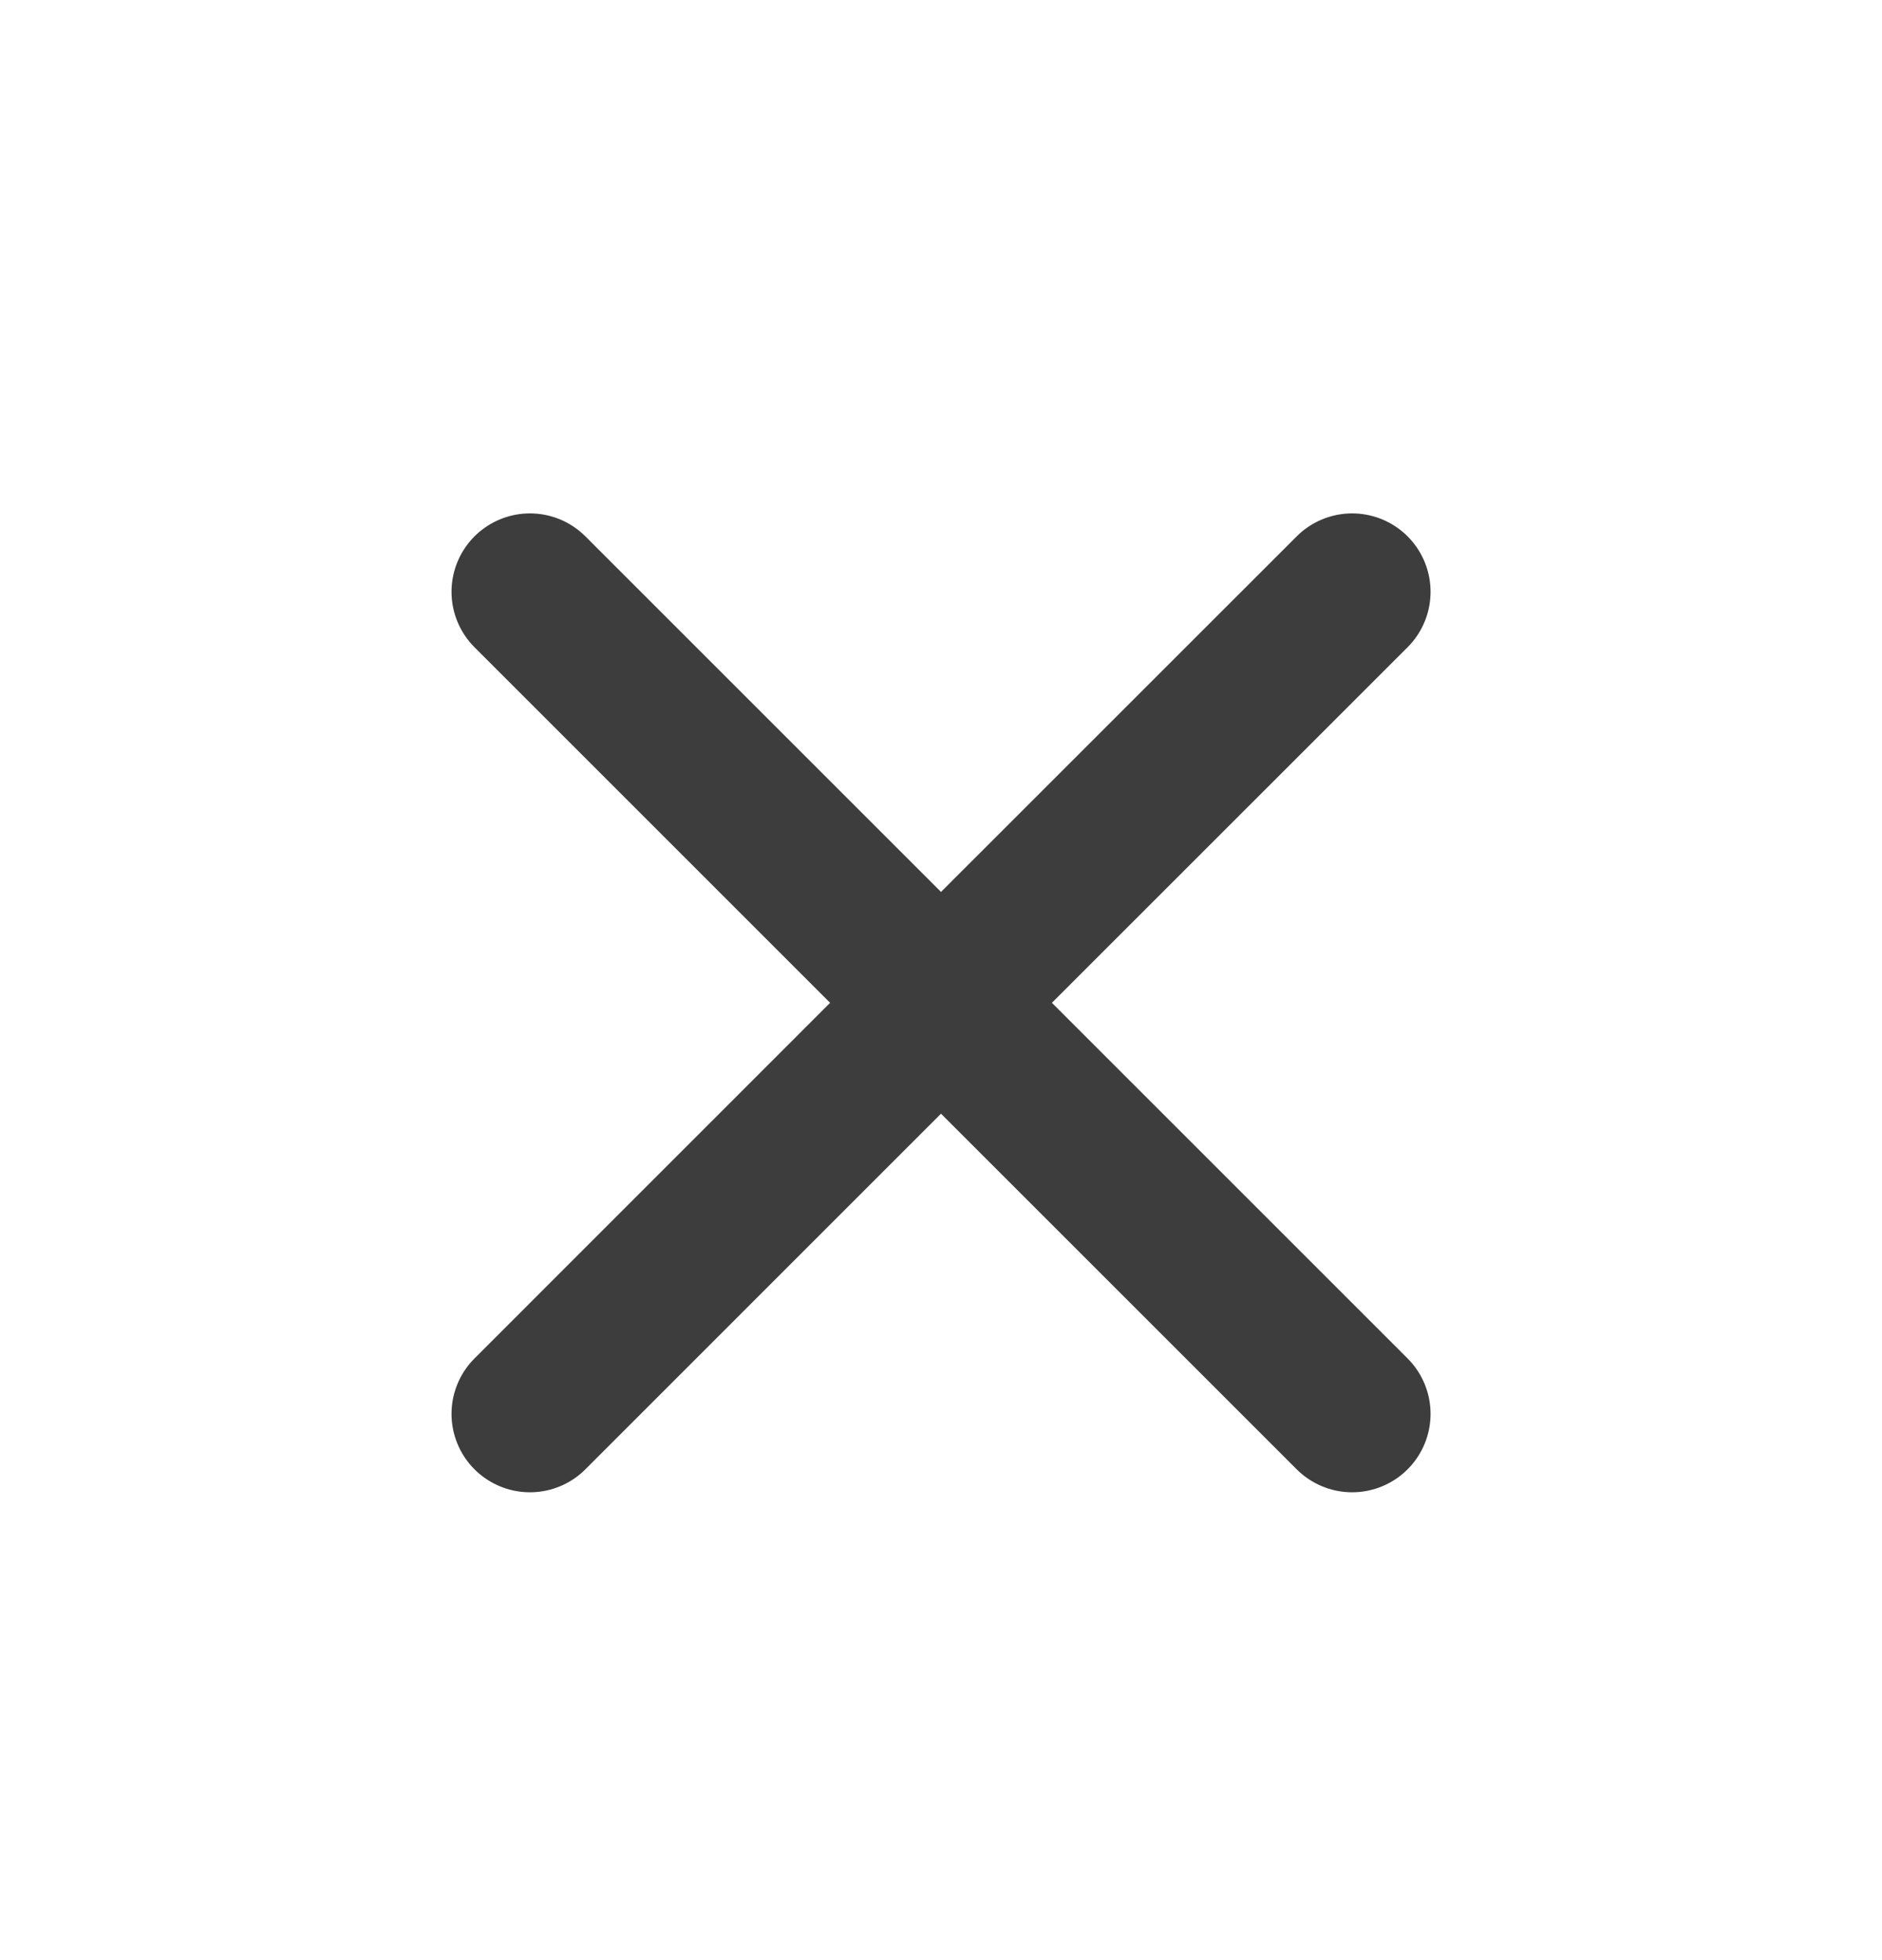 <svg width="24" height="25" viewBox="0 0 24 25" fill="none" xmlns="http://www.w3.org/2000/svg">
<path d="M6.758 18.033L12 12.79M12 12.79L17.243 7.548M12 12.79L6.758 7.548M12 12.79L17.243 18.033" stroke="#3D3D3D" stroke-width="2" stroke-linecap="round" stroke-linejoin="round"/>
</svg>
